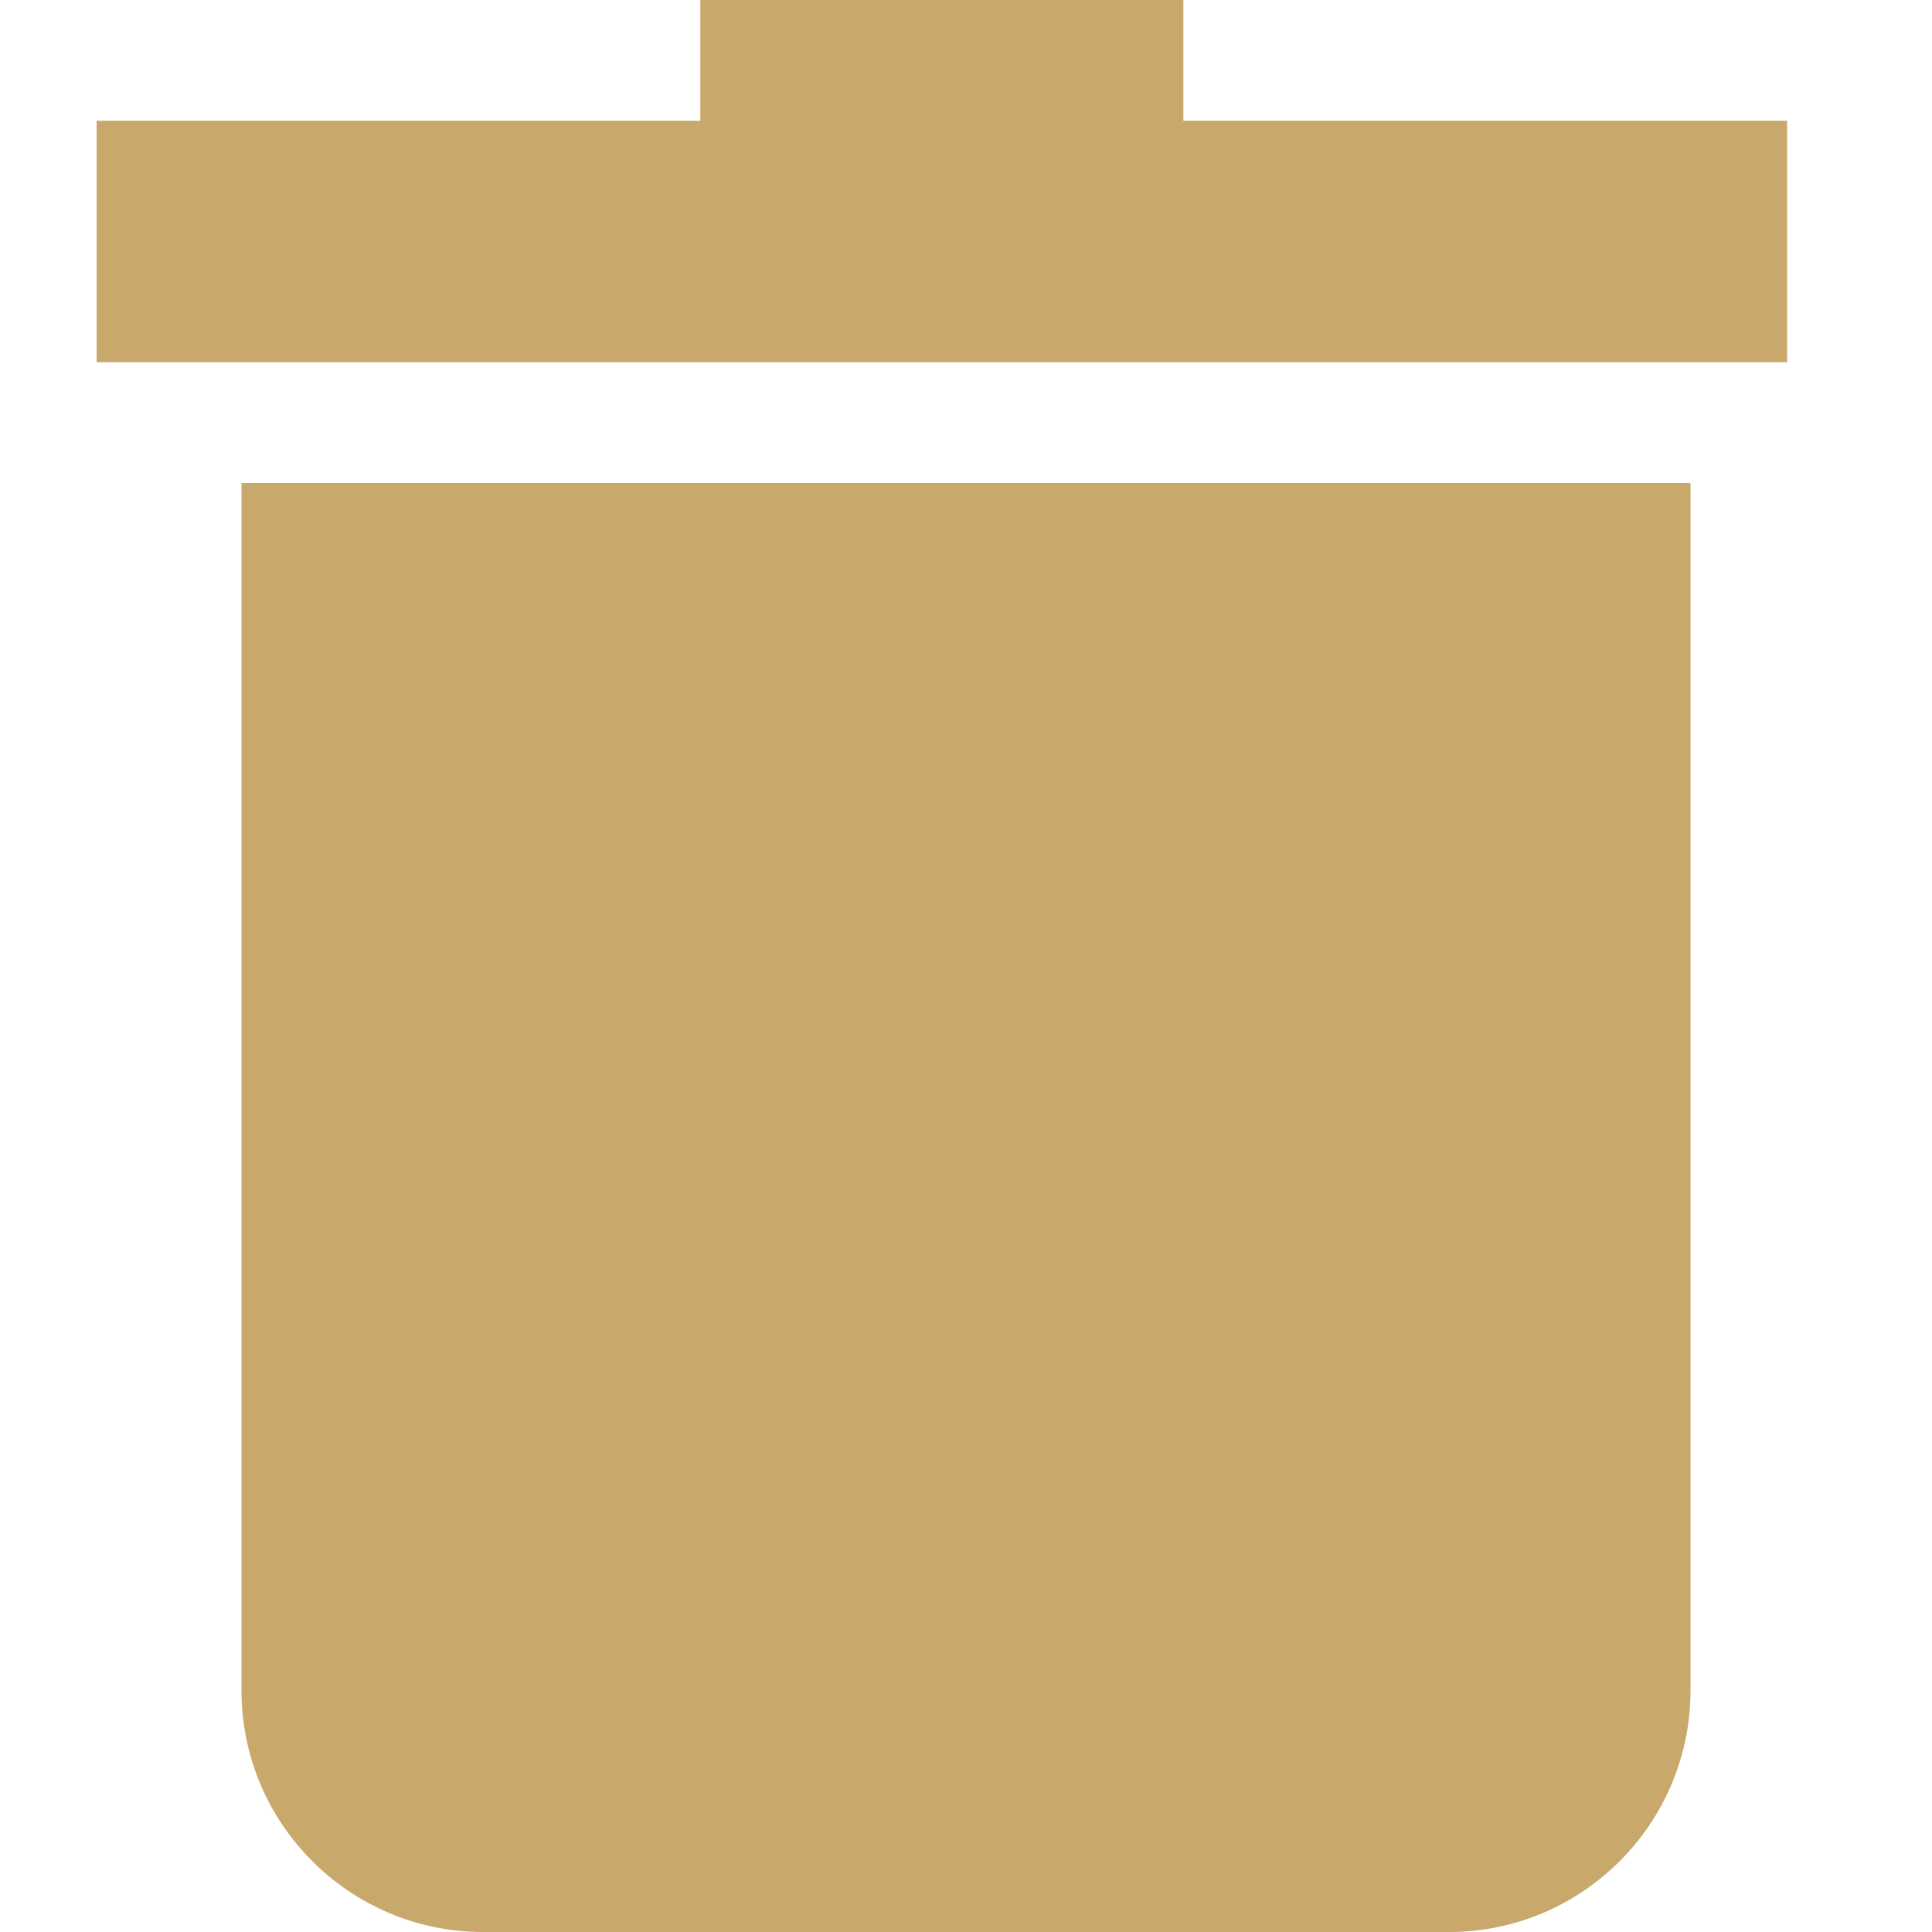 <svg width="22" height="22" viewBox="0 0 22 22" fill="none" xmlns="http://www.w3.org/2000/svg">
<path d="M2.75 19.25C2.75 20.766 3.983 22 5.5 22H16.5C18.017 22 19.25 20.766 19.25 19.25V5.5H2.75V19.25Z" fill="#C8A86B"/>
<path d="M13.475 1.375V0H7.975V1.375H1.1V4.125H20.35V1.375H13.475Z" fill="#C8A86B"/>
</svg>
